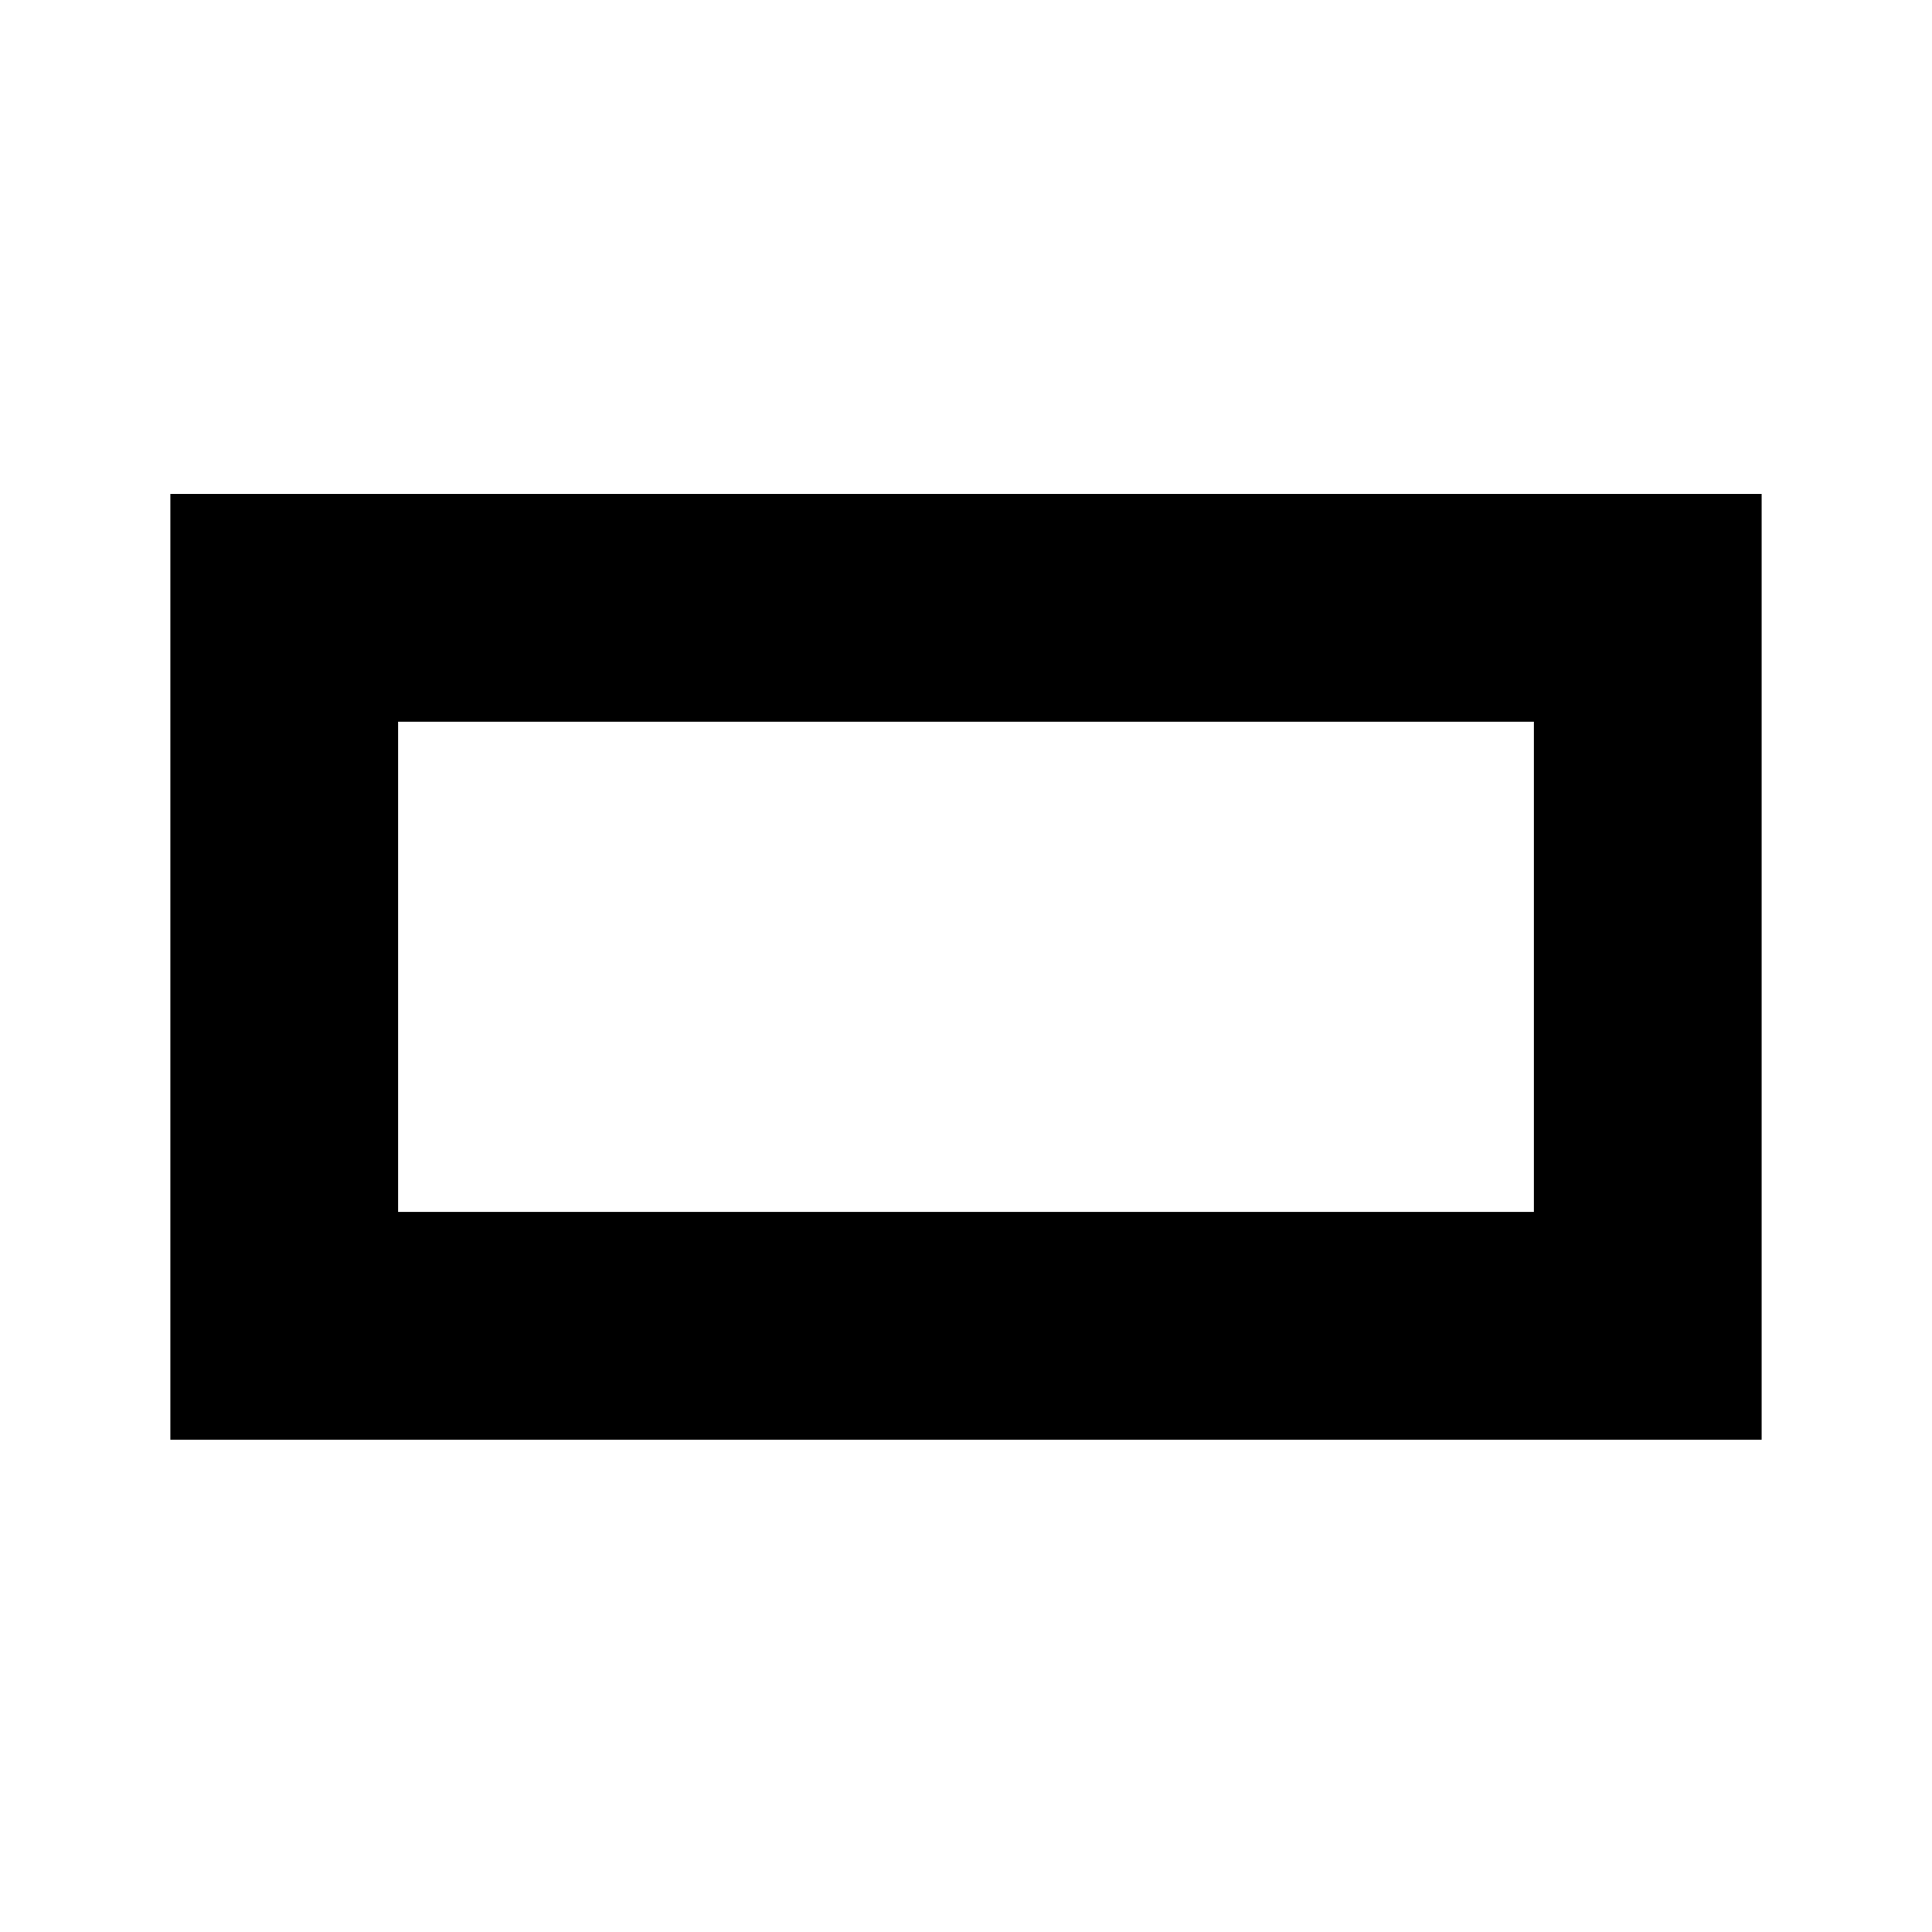 <svg xmlns="http://www.w3.org/2000/svg" height="24" viewBox="0 -960 960 960" width="24"><path d="M84.65-244.65v-469.94h790.7v469.94H84.65Zm113.18-113.18h564.34v-243.58H197.83v243.58Zm0 0v-243.58 243.58Z"/></svg>